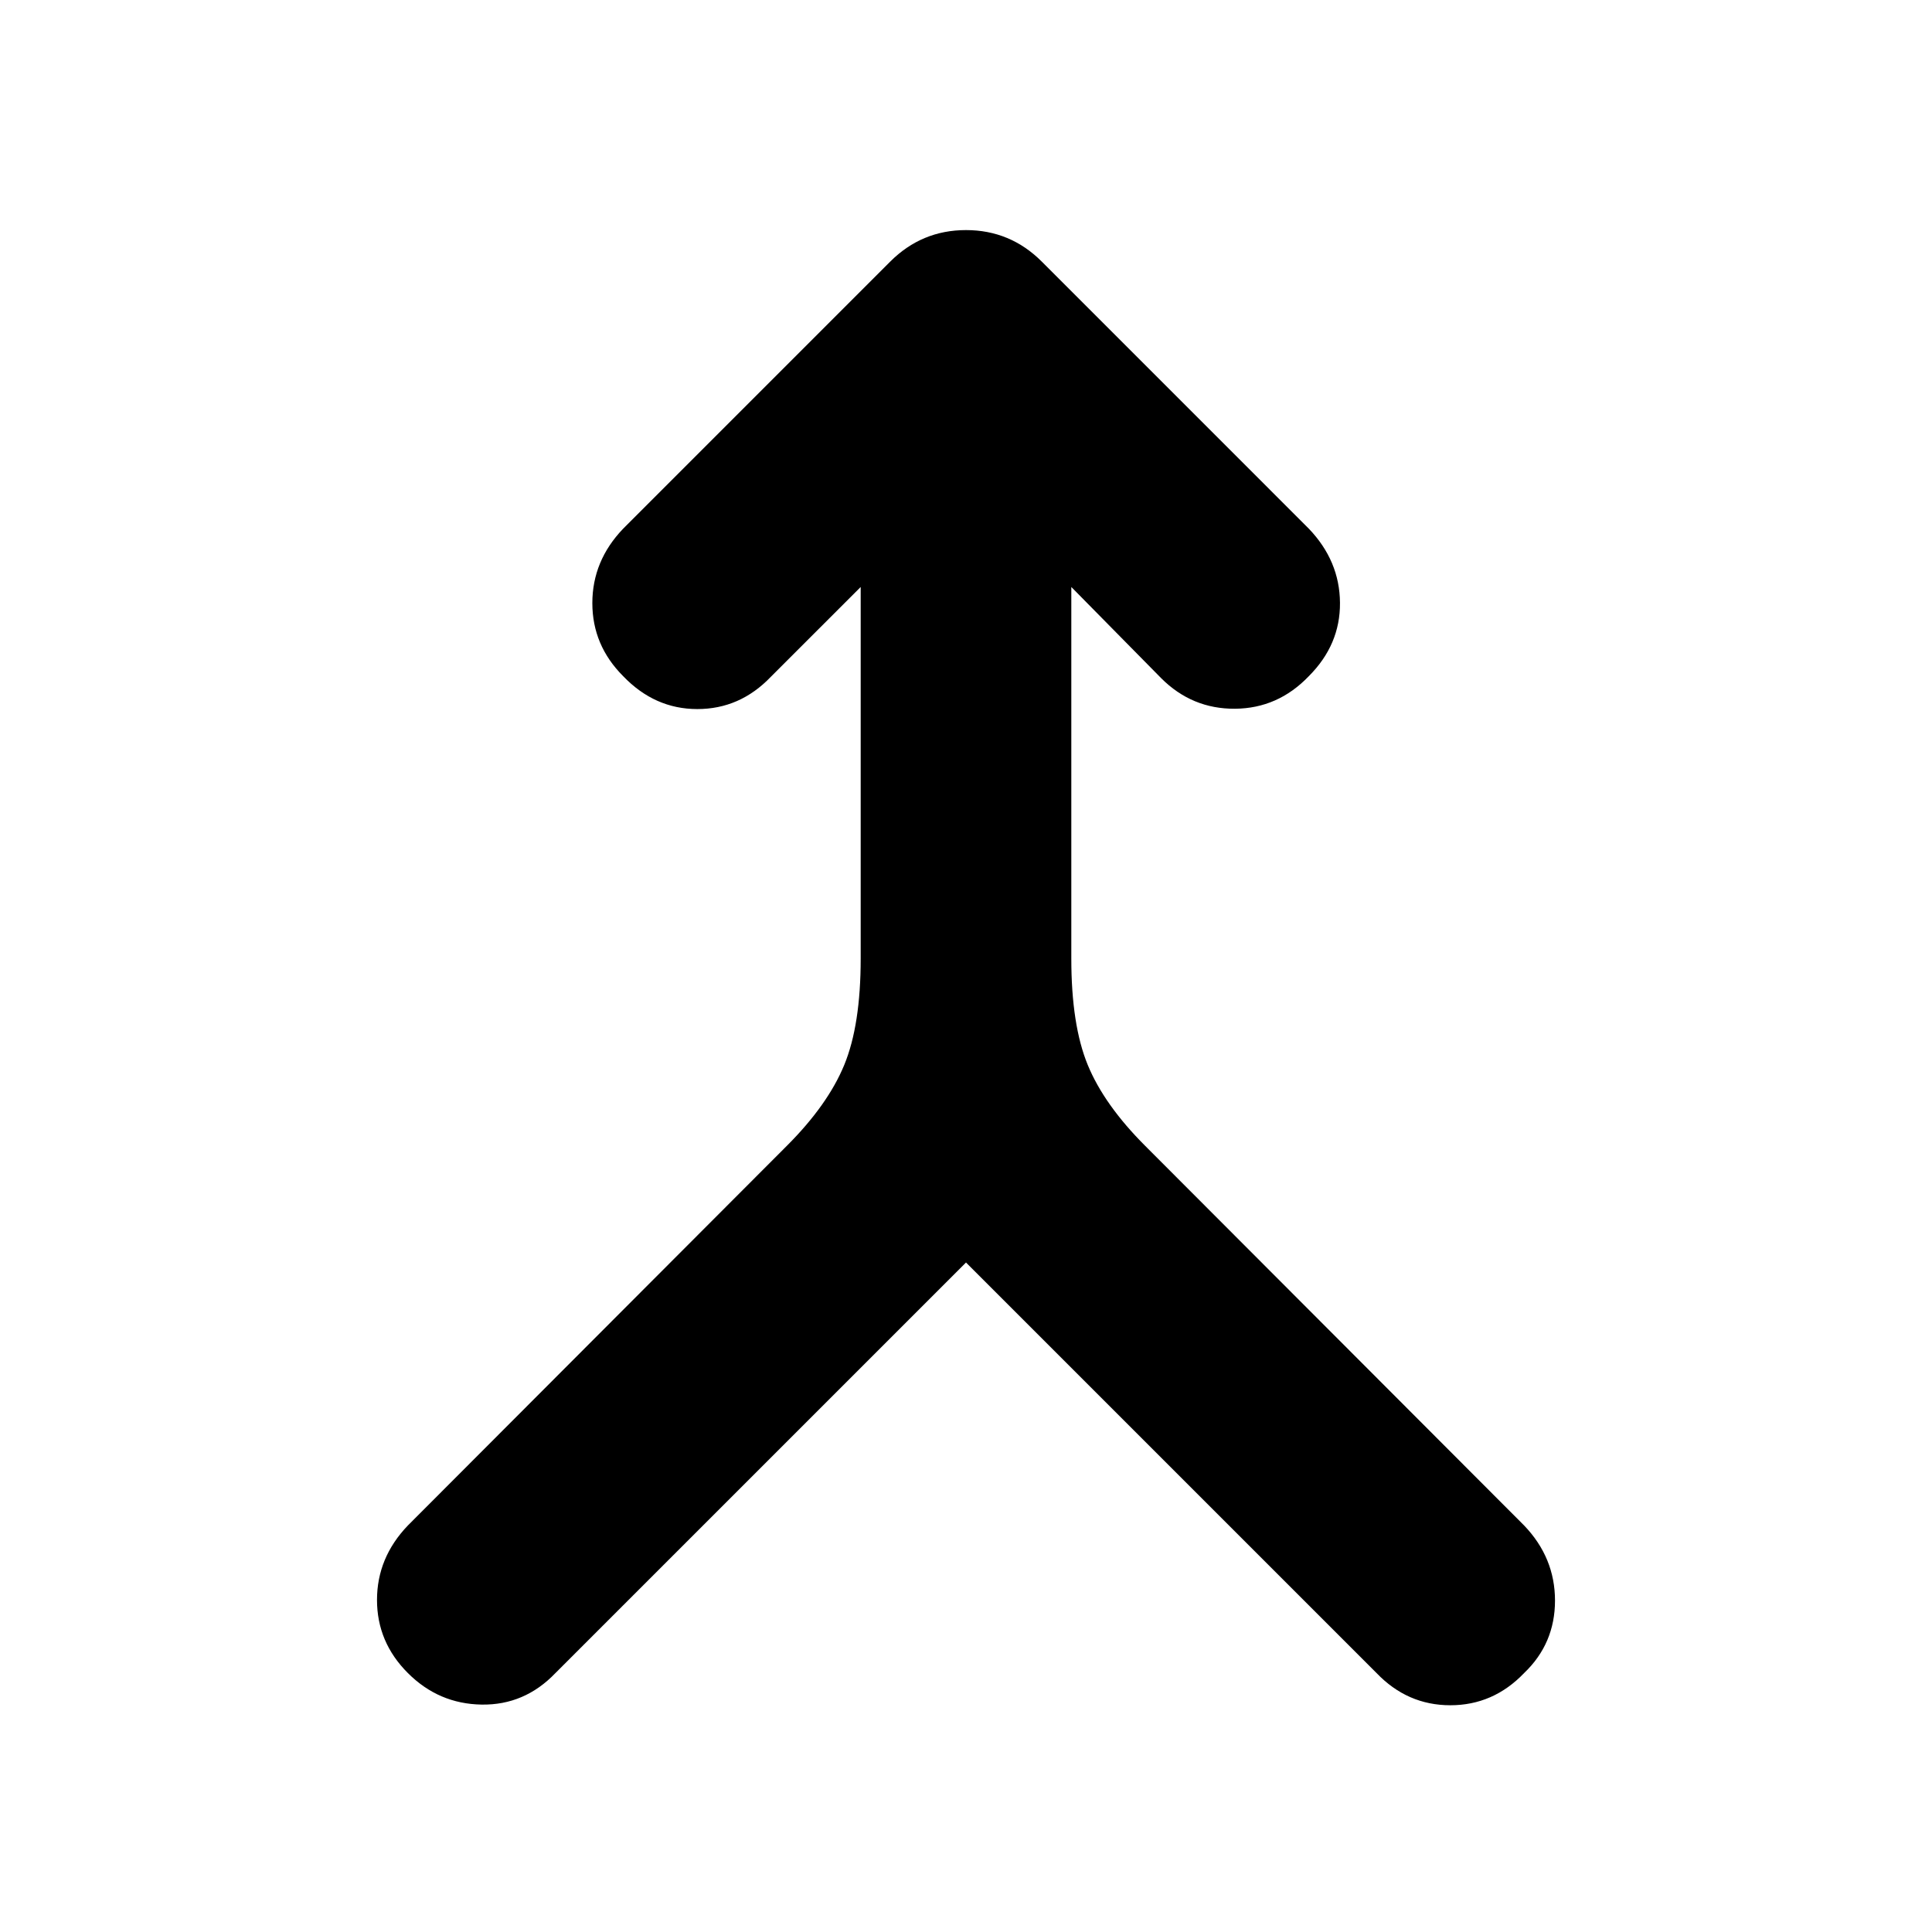 <svg xmlns="http://www.w3.org/2000/svg" height="40" viewBox="0 -960 960 960" width="40"><path d="m480-332.67-204 204q-15.33 16-36.67 15.67-21.33-.33-36.66-15.67Q187.33-144 187.33-165t15.34-37L391-390.67q20.33-20.33 28.5-40.16 8.17-19.84 8.17-52.84v-184.66L383-623.67q-15.33 16-36.5 16T309.67-624q-15.34-15.33-15.34-36.33t15.34-37L442.33-830Q458-845.67 480-845.67T517.67-830l132.66 132.67q15.34 16 15.5 36.83.17 20.83-15.5 36.5-15.33 16-36.66 16.17-21.34.16-36.67-15.17l-44.67-45.33v184.66q0 33 8.17 52.84 8.17 19.83 28.5 40.16L757.33-202q15.34 16 15.34 37.33 0 21.34-15.34 36-15.33 16-36.66 16-21.34 0-36.67-16l-204-204Z"/></svg>